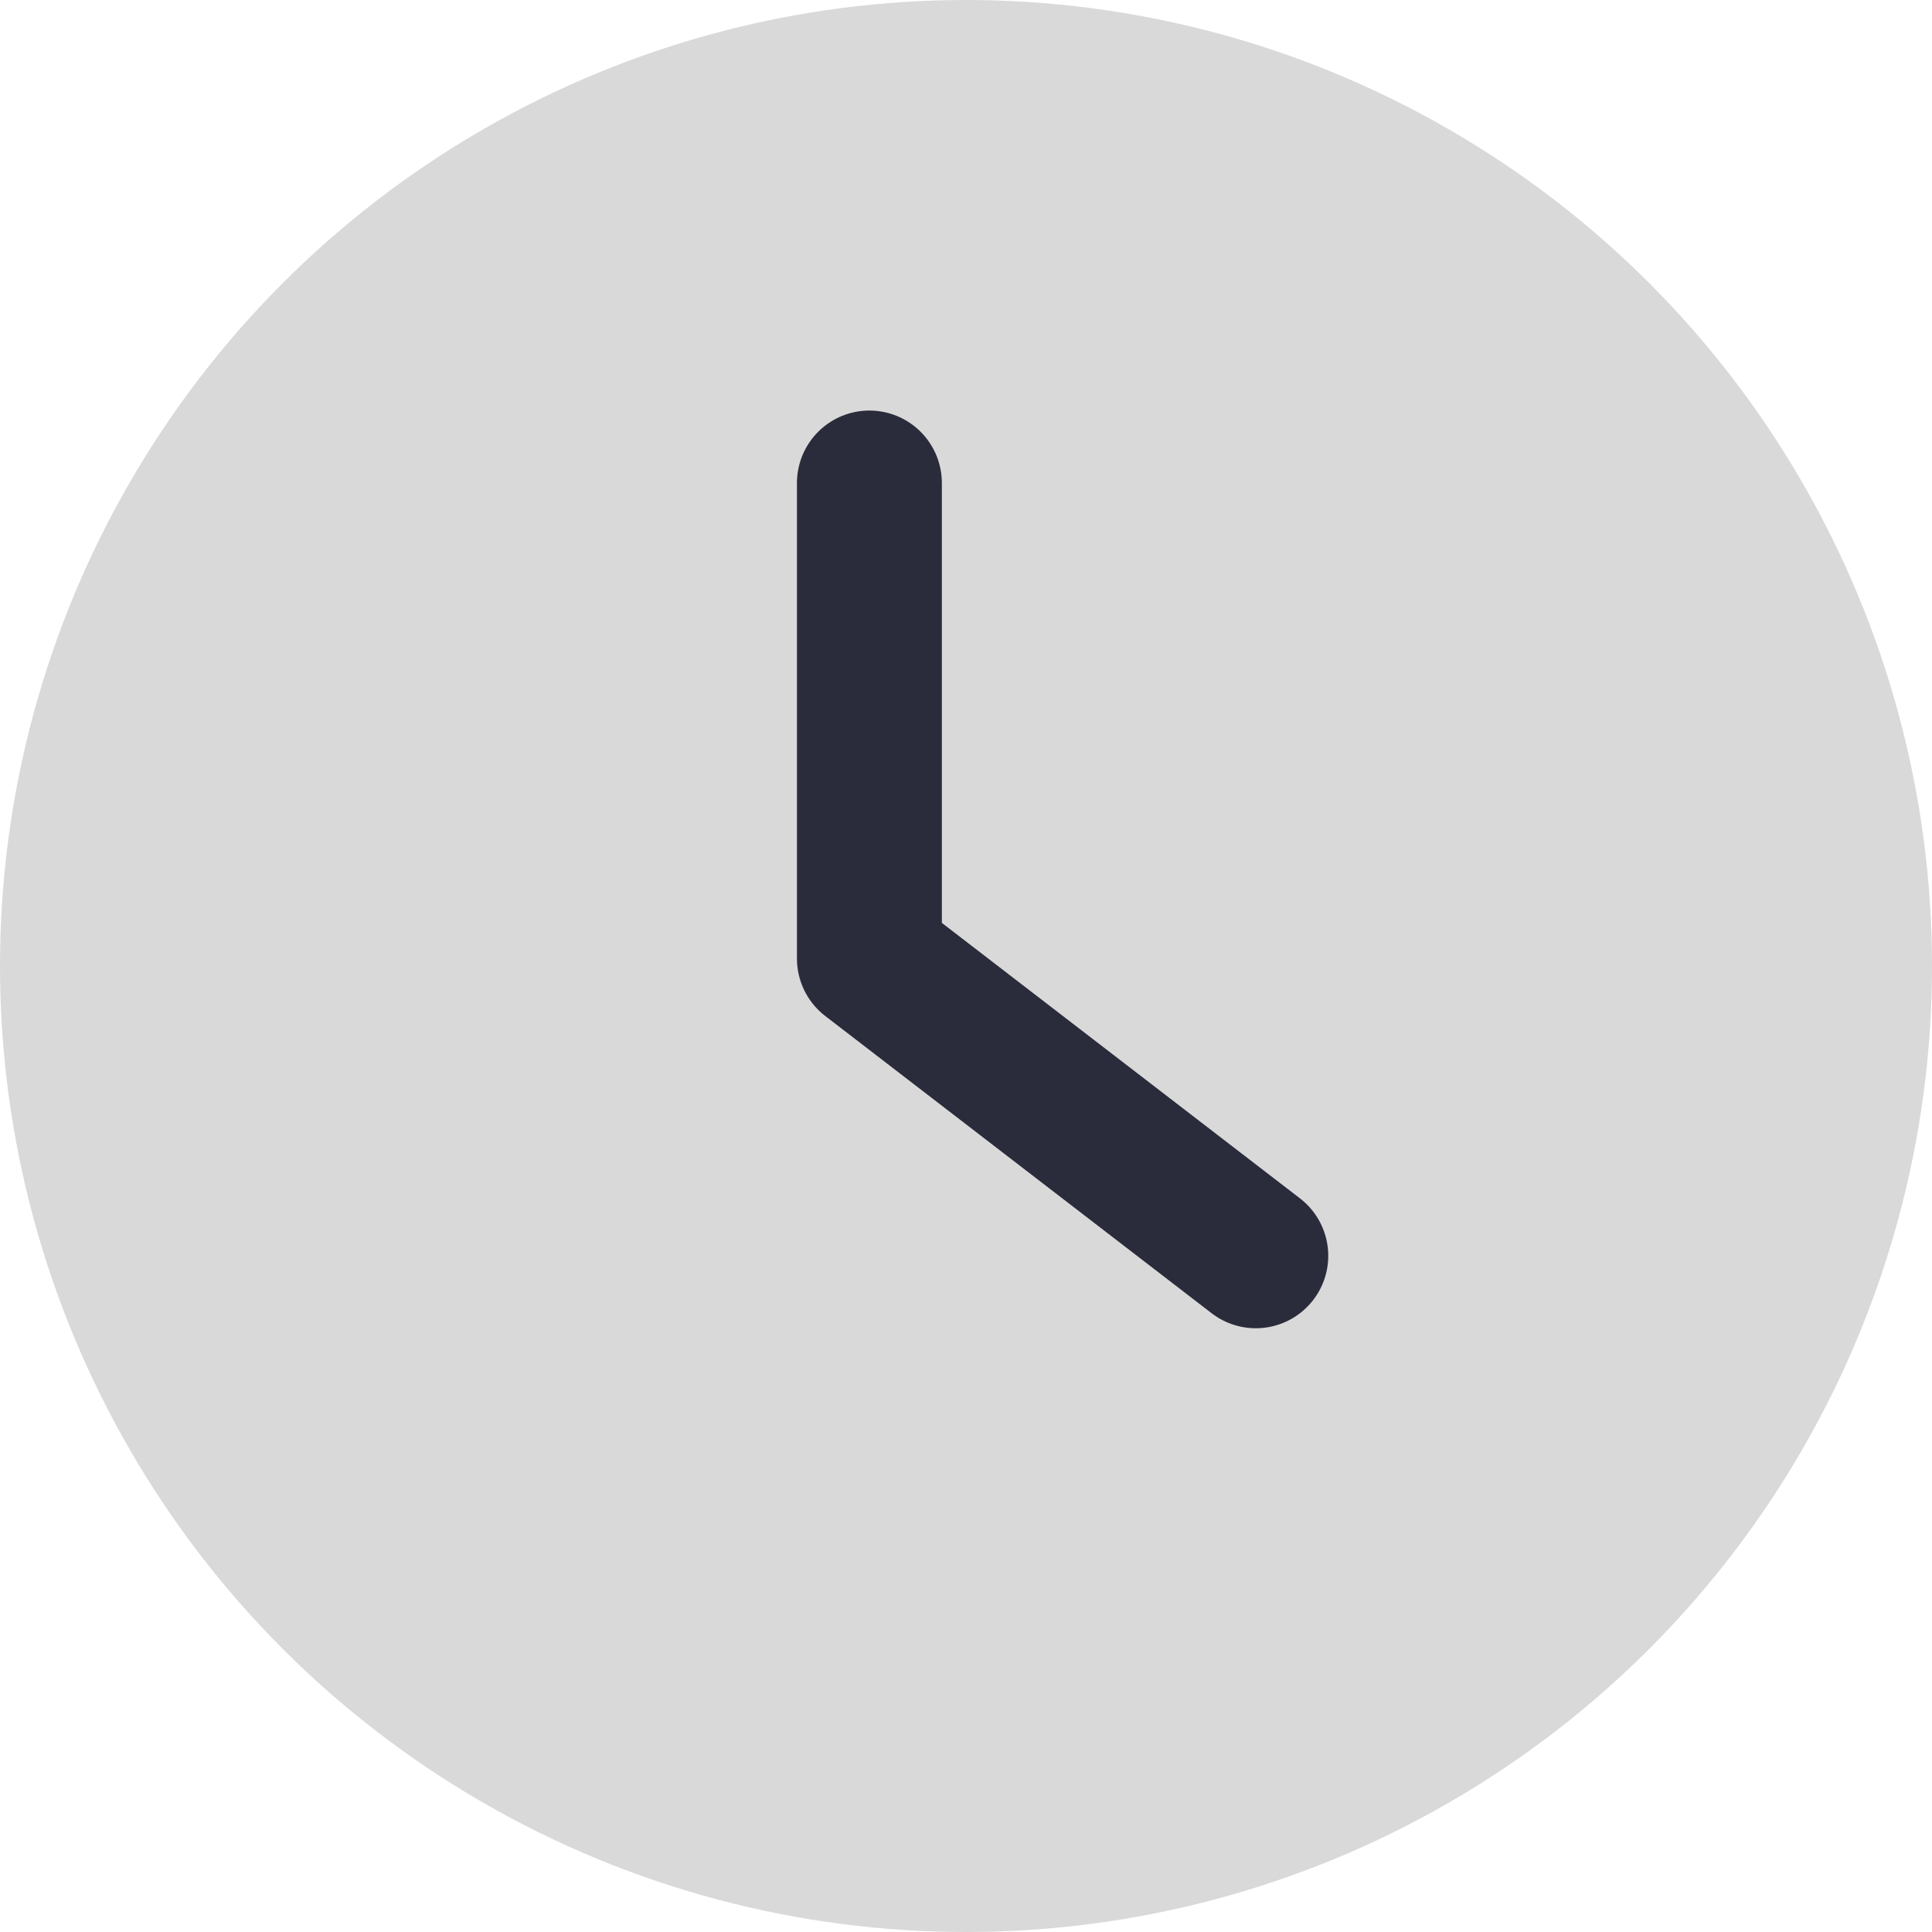 <svg width="20" height="20" viewBox="0 0 20 20" fill="none" xmlns="http://www.w3.org/2000/svg">
<g clip-path="url(#clip0_9985_13572)">
<circle cx="10" cy="10" r="10" fill="#D9D9D9"/>
<path d="M9 5V9.923L13 13" stroke="#2A2B3B" stroke-width="1.5" stroke-linecap="round" stroke-linejoin="round"/>
</g>
<defs>
<clipPath id="clip0_9985_13572">
<rect width="20" height="20" fill="white"/>
</clipPath>
</defs>
</svg>
